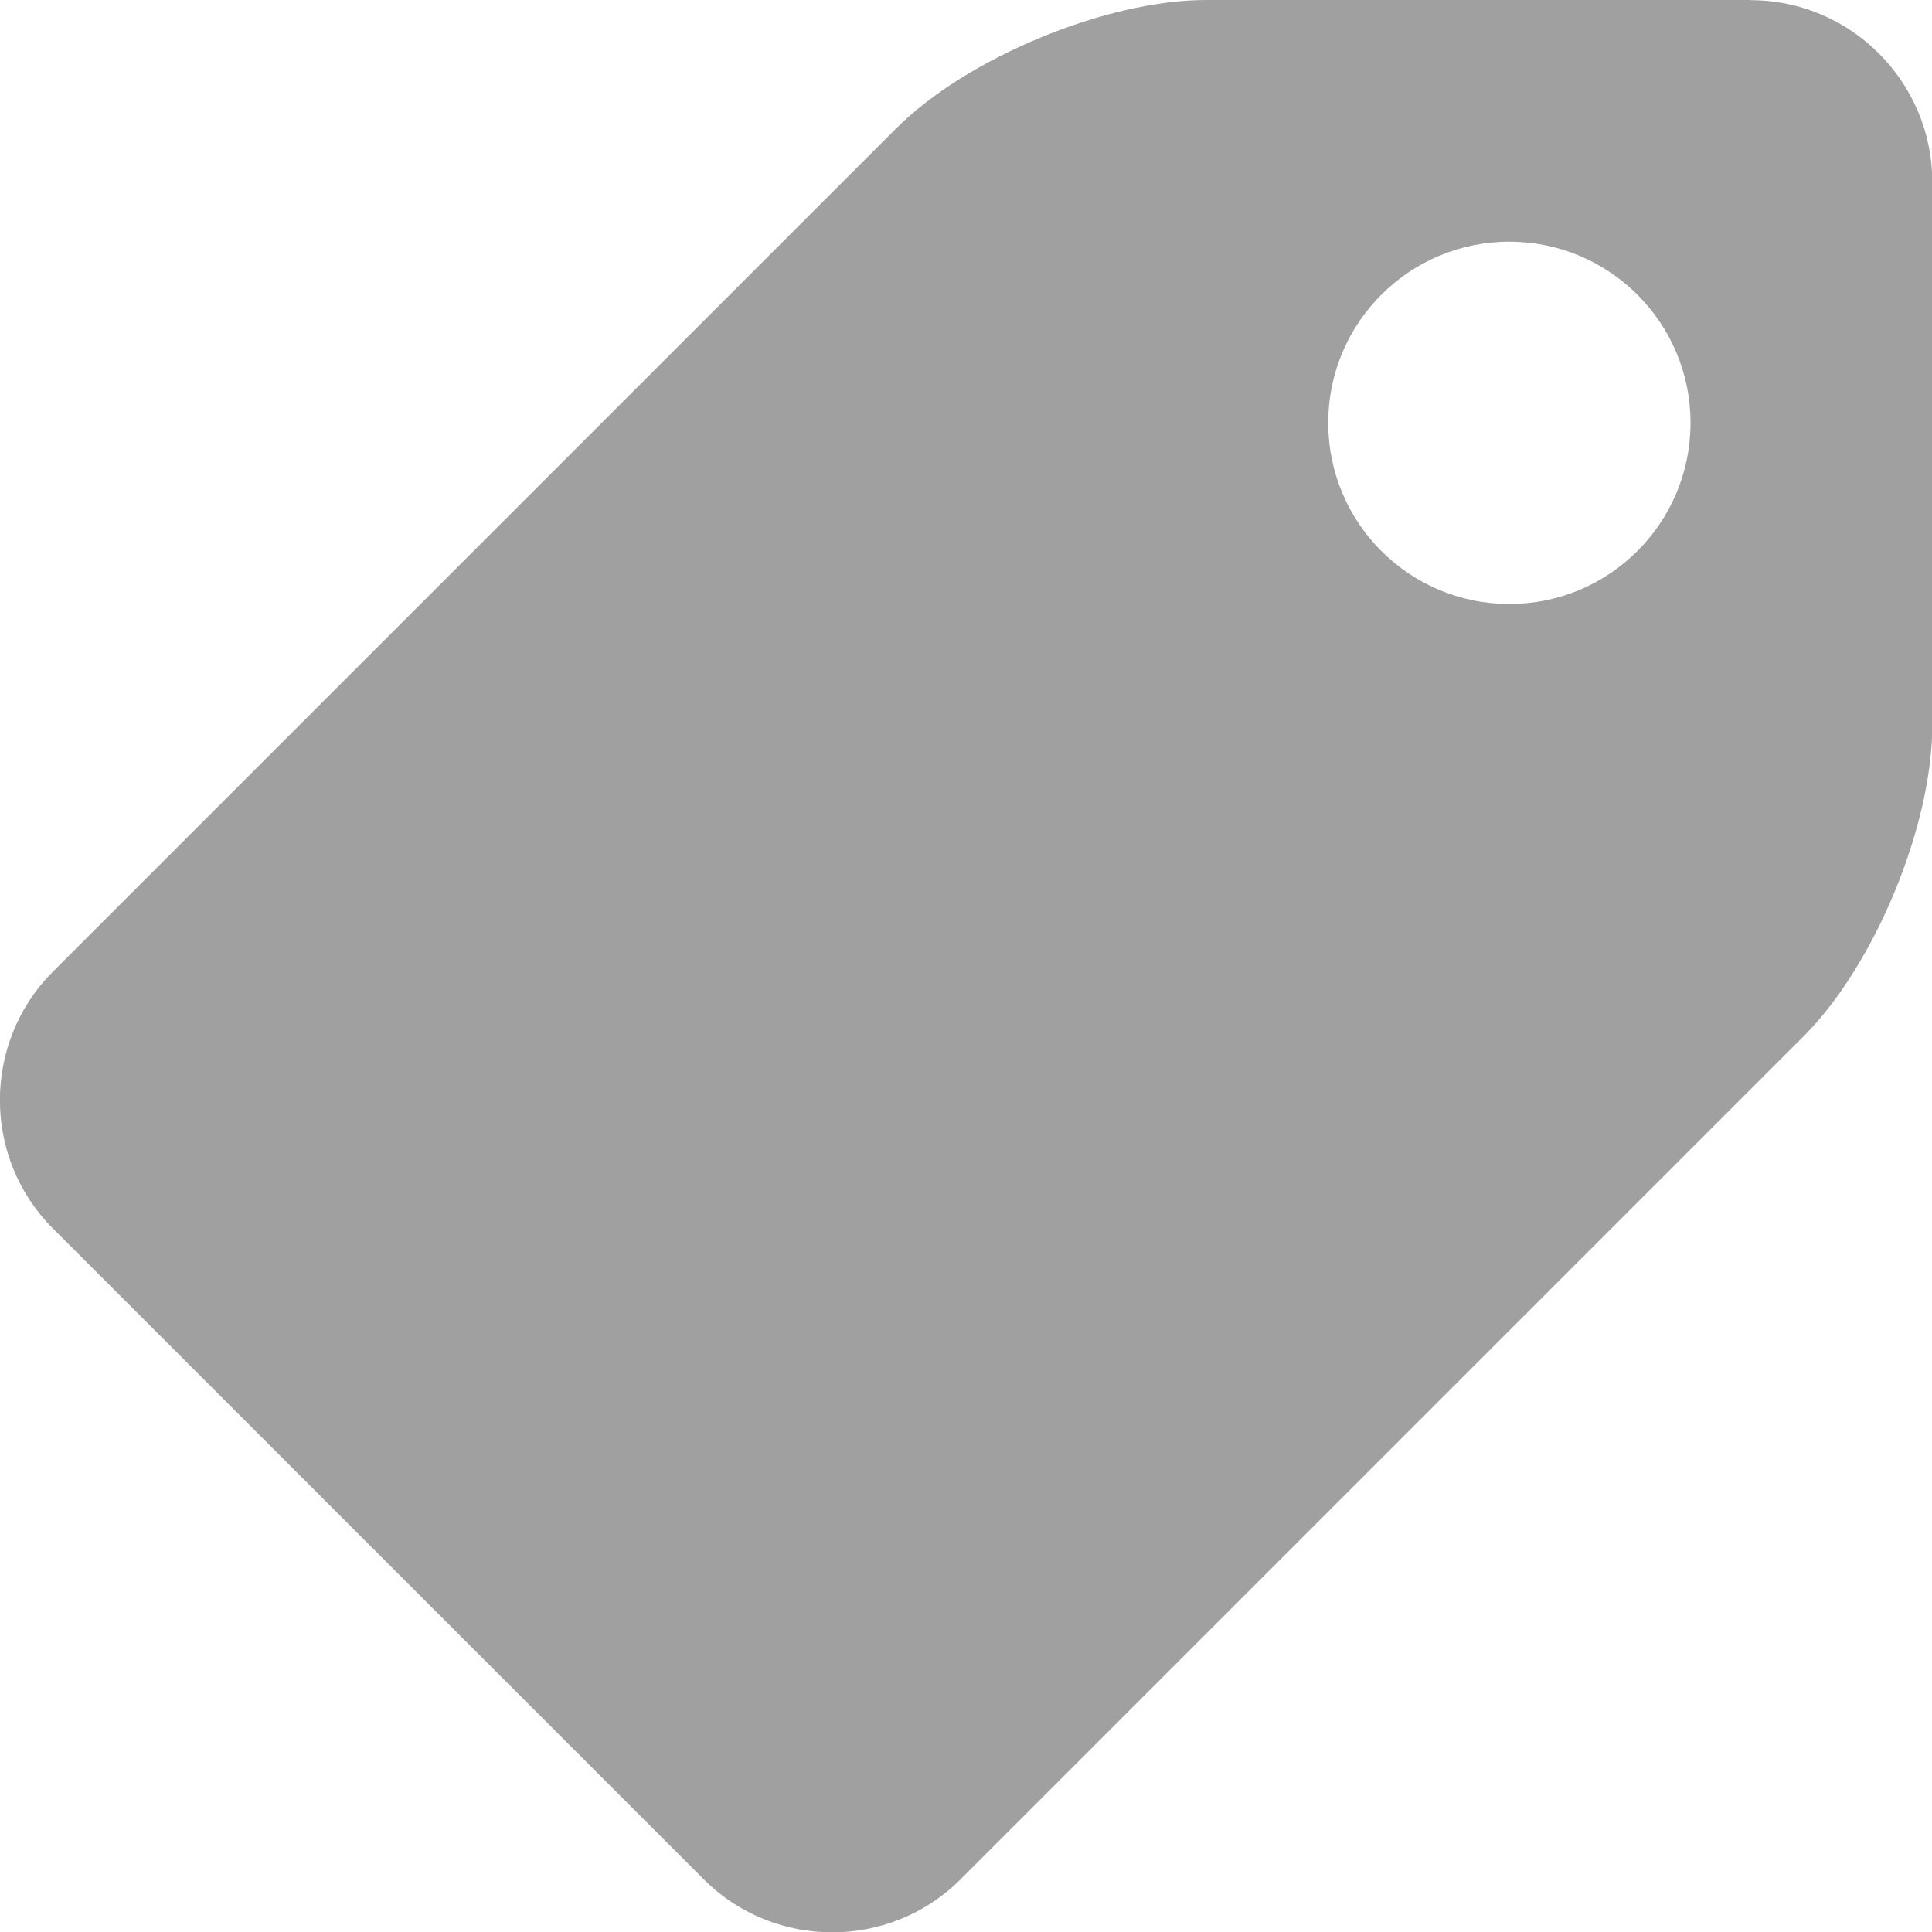 <?xml version="1.0" encoding="UTF-8"?>
<svg width="32" height="32" version="1.1" viewBox="0 0 33.33 33.33" xml:space="preserve" xmlns="http://www.w3.org/2000/svg">
<path d="m30.2 8.625e-5h-9.393c-1.722 0-4.127 0.996-5.345 2.214l-14.55 14.55c-1.218 1.218-1.218 3.21 0 4.428l11.23 11.23c1.218 1.218 3.21 1.218 4.428 0l14.55-14.55c1.218-1.218 2.214-3.623 2.214-5.345v-9.393c-6.3e-5 -1.722-1.409-3.131-3.131-3.131zm-4.161 10.42c-1.726 0-3.125-1.399-3.125-3.125 0-1.726 1.399-3.125 3.125-3.125 1.726 0 3.125 1.399 3.125 3.125 0 1.726-1.399 3.125-3.125 3.125z" style="fill:#a0a0a0"/>
</svg>
